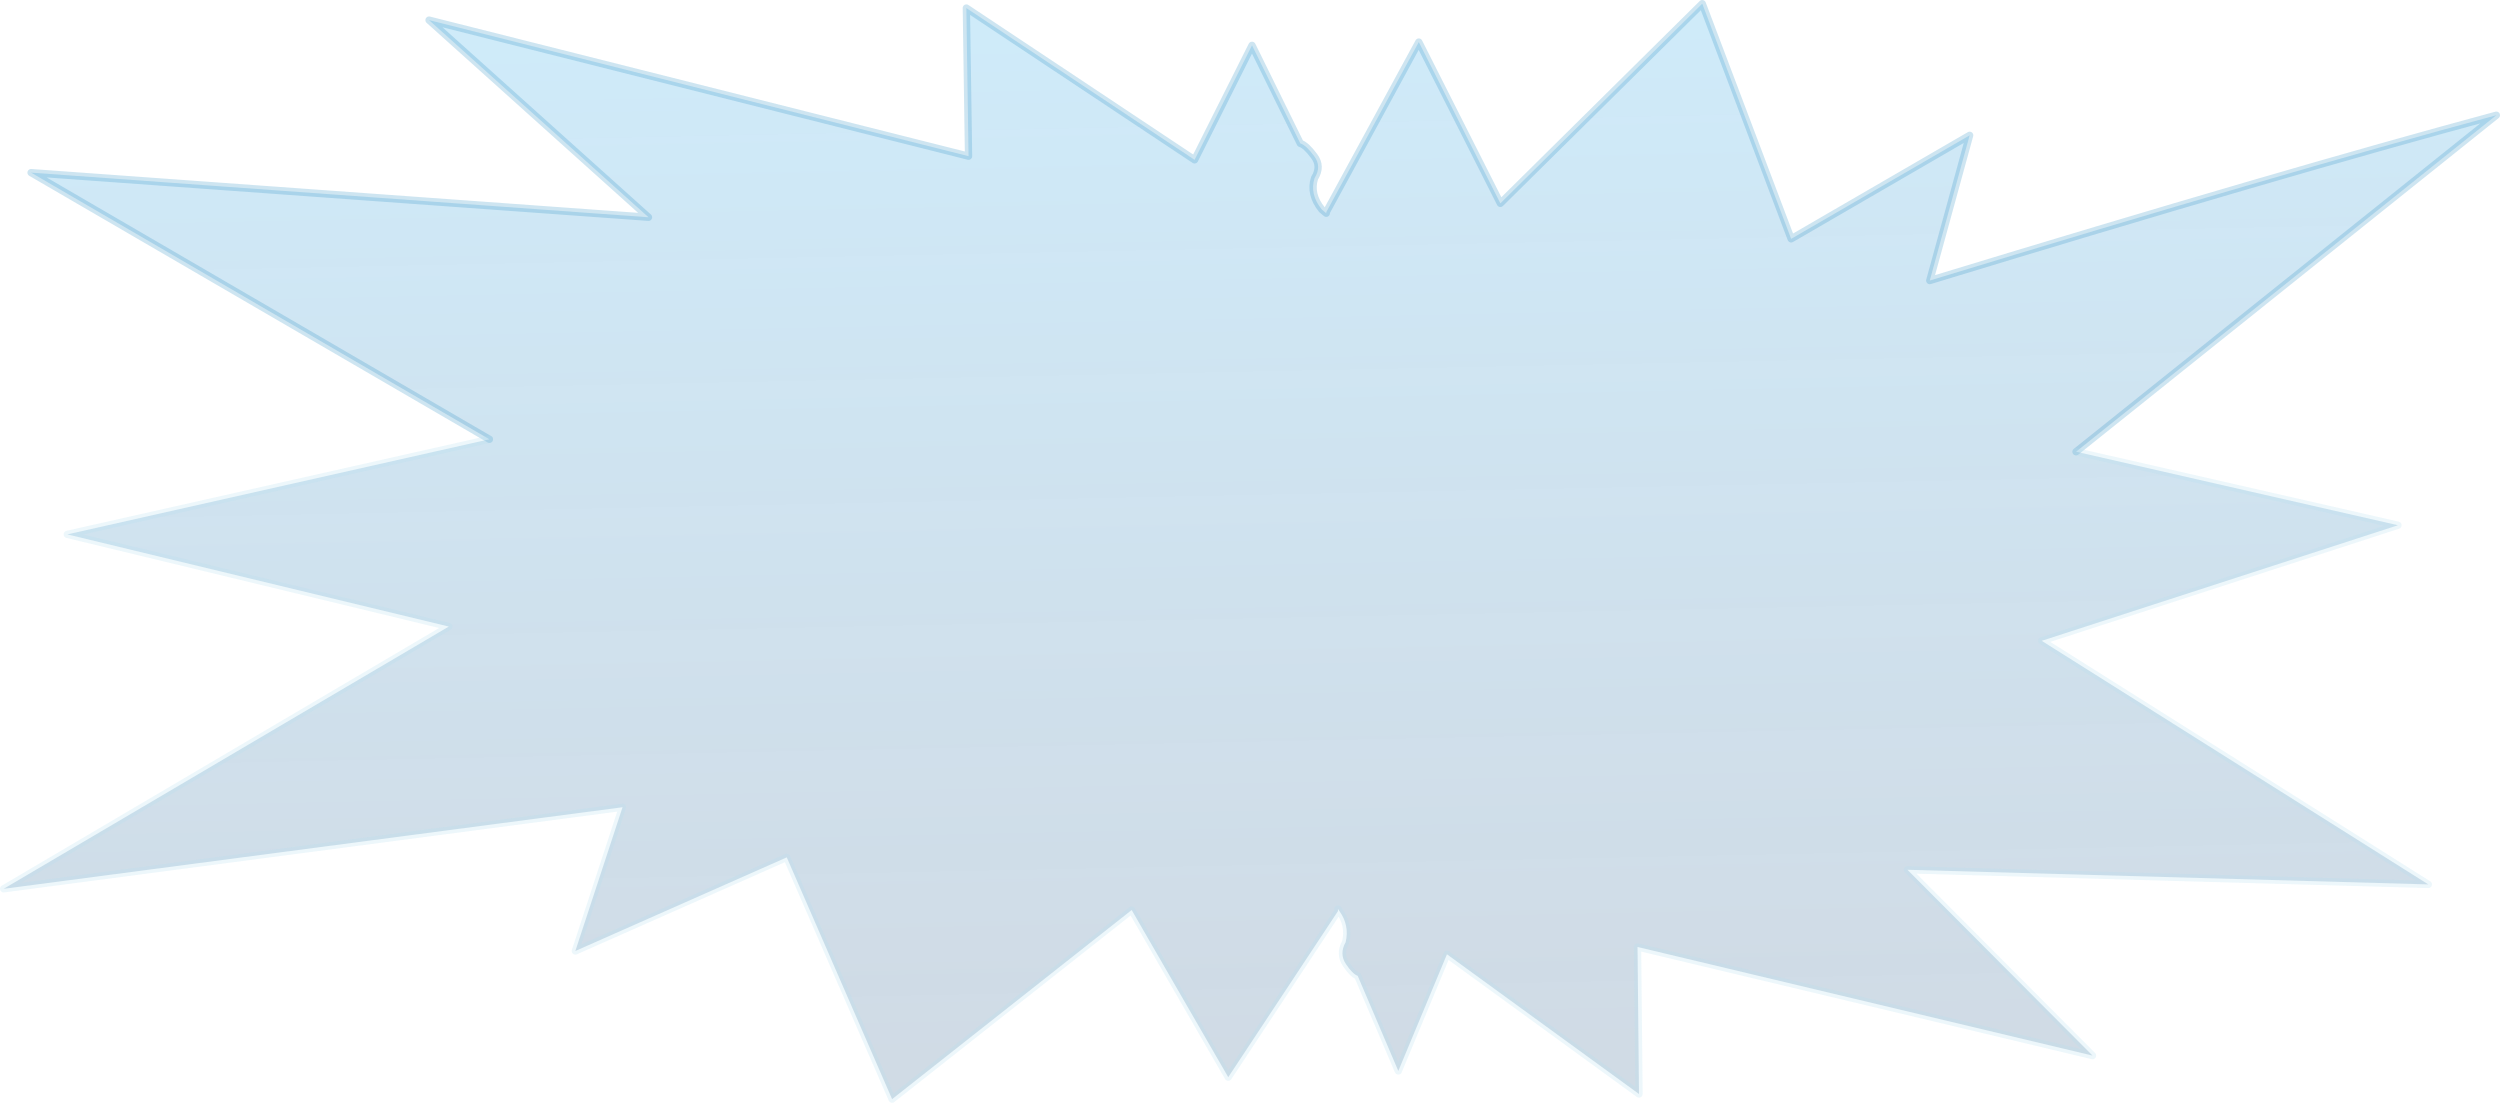 <?xml version="1.0" encoding="UTF-8" standalone="no"?>
<svg xmlns:xlink="http://www.w3.org/1999/xlink" height="150.75px" width="341.75px" xmlns="http://www.w3.org/2000/svg">
  <g transform="matrix(1, 0, 0, 1, 170.9, 75.4)">
    <path d="M-104.0 -15.35 L-166.65 -51.8 -82.25 -45.7 -112.25 -72.65 -38.5 -54.05 -38.8 -74.3 -7.6 -53.55 0.25 -69.2 6.85 -55.8 Q7.65 -55.55 8.75 -54.05 9.8 -52.65 8.8 -51.05 8.1 -48.85 9.8 -46.75 L10.4 -46.25 10.4 -46.4 23.05 -69.65 34.2 -47.6 61.8 -74.9 73.95 -42.75 98.35 -56.9 92.9 -37.05 Q141.25 -51.8 170.35 -59.65 L112.9 -13.65 156.9 -3.6 108.2 12.2 161.05 45.5 89.85 43.5 115.15 68.9 52.95 54.05 53.15 74.15 26.9 55.05 20.25 71.0 14.7 58.0 Q14.0 57.75 13.1 56.4 12.15 55.0 13.05 53.4 13.6 51.1 12.2 49.15 L12.0 48.85 12.0 49.15 -3.0 71.85 -16.2 49.0 -48.95 74.85 -63.35 41.8 -92.25 54.6 -85.8 34.95 -170.4 46.1 -109.55 10.25 -161.7 -2.35 -104.0 -15.35" fill="url(#gradient0)" fill-rule="evenodd" stroke="none"/>
    <path d="M112.9 -13.65 L170.35 -59.65 Q141.25 -51.8 92.9 -37.05 L98.35 -56.9 73.95 -42.75 61.8 -74.9 34.2 -47.6 23.05 -69.65 10.4 -46.4 10.4 -46.25 9.8 -46.75 Q8.1 -48.85 8.8 -51.05 9.8 -52.65 8.75 -54.05 7.65 -55.55 6.85 -55.8 L0.25 -69.2 -7.6 -53.55 -38.8 -74.3 -38.5 -54.05 -112.25 -72.65 -82.25 -45.7 -166.65 -51.8 -104.0 -15.35" fill="none" stroke="#248bc1" stroke-linecap="round" stroke-linejoin="round" stroke-opacity="0.224" stroke-width="1.0"/>
    <path d="M-104.0 -15.35 L-161.7 -2.35 -109.55 10.25 -170.4 46.1 -85.8 34.95 -92.25 54.6 -63.35 41.8 -48.95 74.85 -16.2 49.0 -3.0 71.85 12.0 49.15 12.0 48.85 12.2 49.15 Q13.6 51.1 13.05 53.4 12.15 55.0 13.1 56.4 14.0 57.75 14.7 58.0 L20.25 71.0 26.9 55.05 53.15 74.15 52.95 54.05 115.15 68.9 89.85 43.5 161.05 45.5 108.2 12.2 156.9 -3.6 112.9 -13.65" fill="none" stroke="#b8def1" stroke-linecap="round" stroke-linejoin="round" stroke-opacity="0.243" stroke-width="1.0"/>
  </g>
  <defs>
    <linearGradient gradientTransform="matrix(2.0E-4, 0.084, -0.034, 7.0E-4, 0.05, 0.0)" gradientUnits="userSpaceOnUse" id="gradient0" spreadMethod="pad" x1="-819.2" x2="819.2">
      <stop offset="0.0" stop-color="#29a3e4" stop-opacity="0.224"/>
      <stop offset="1.0" stop-color="#0a4278" stop-opacity="0.192"/>
    </linearGradient>
  </defs>
</svg>
